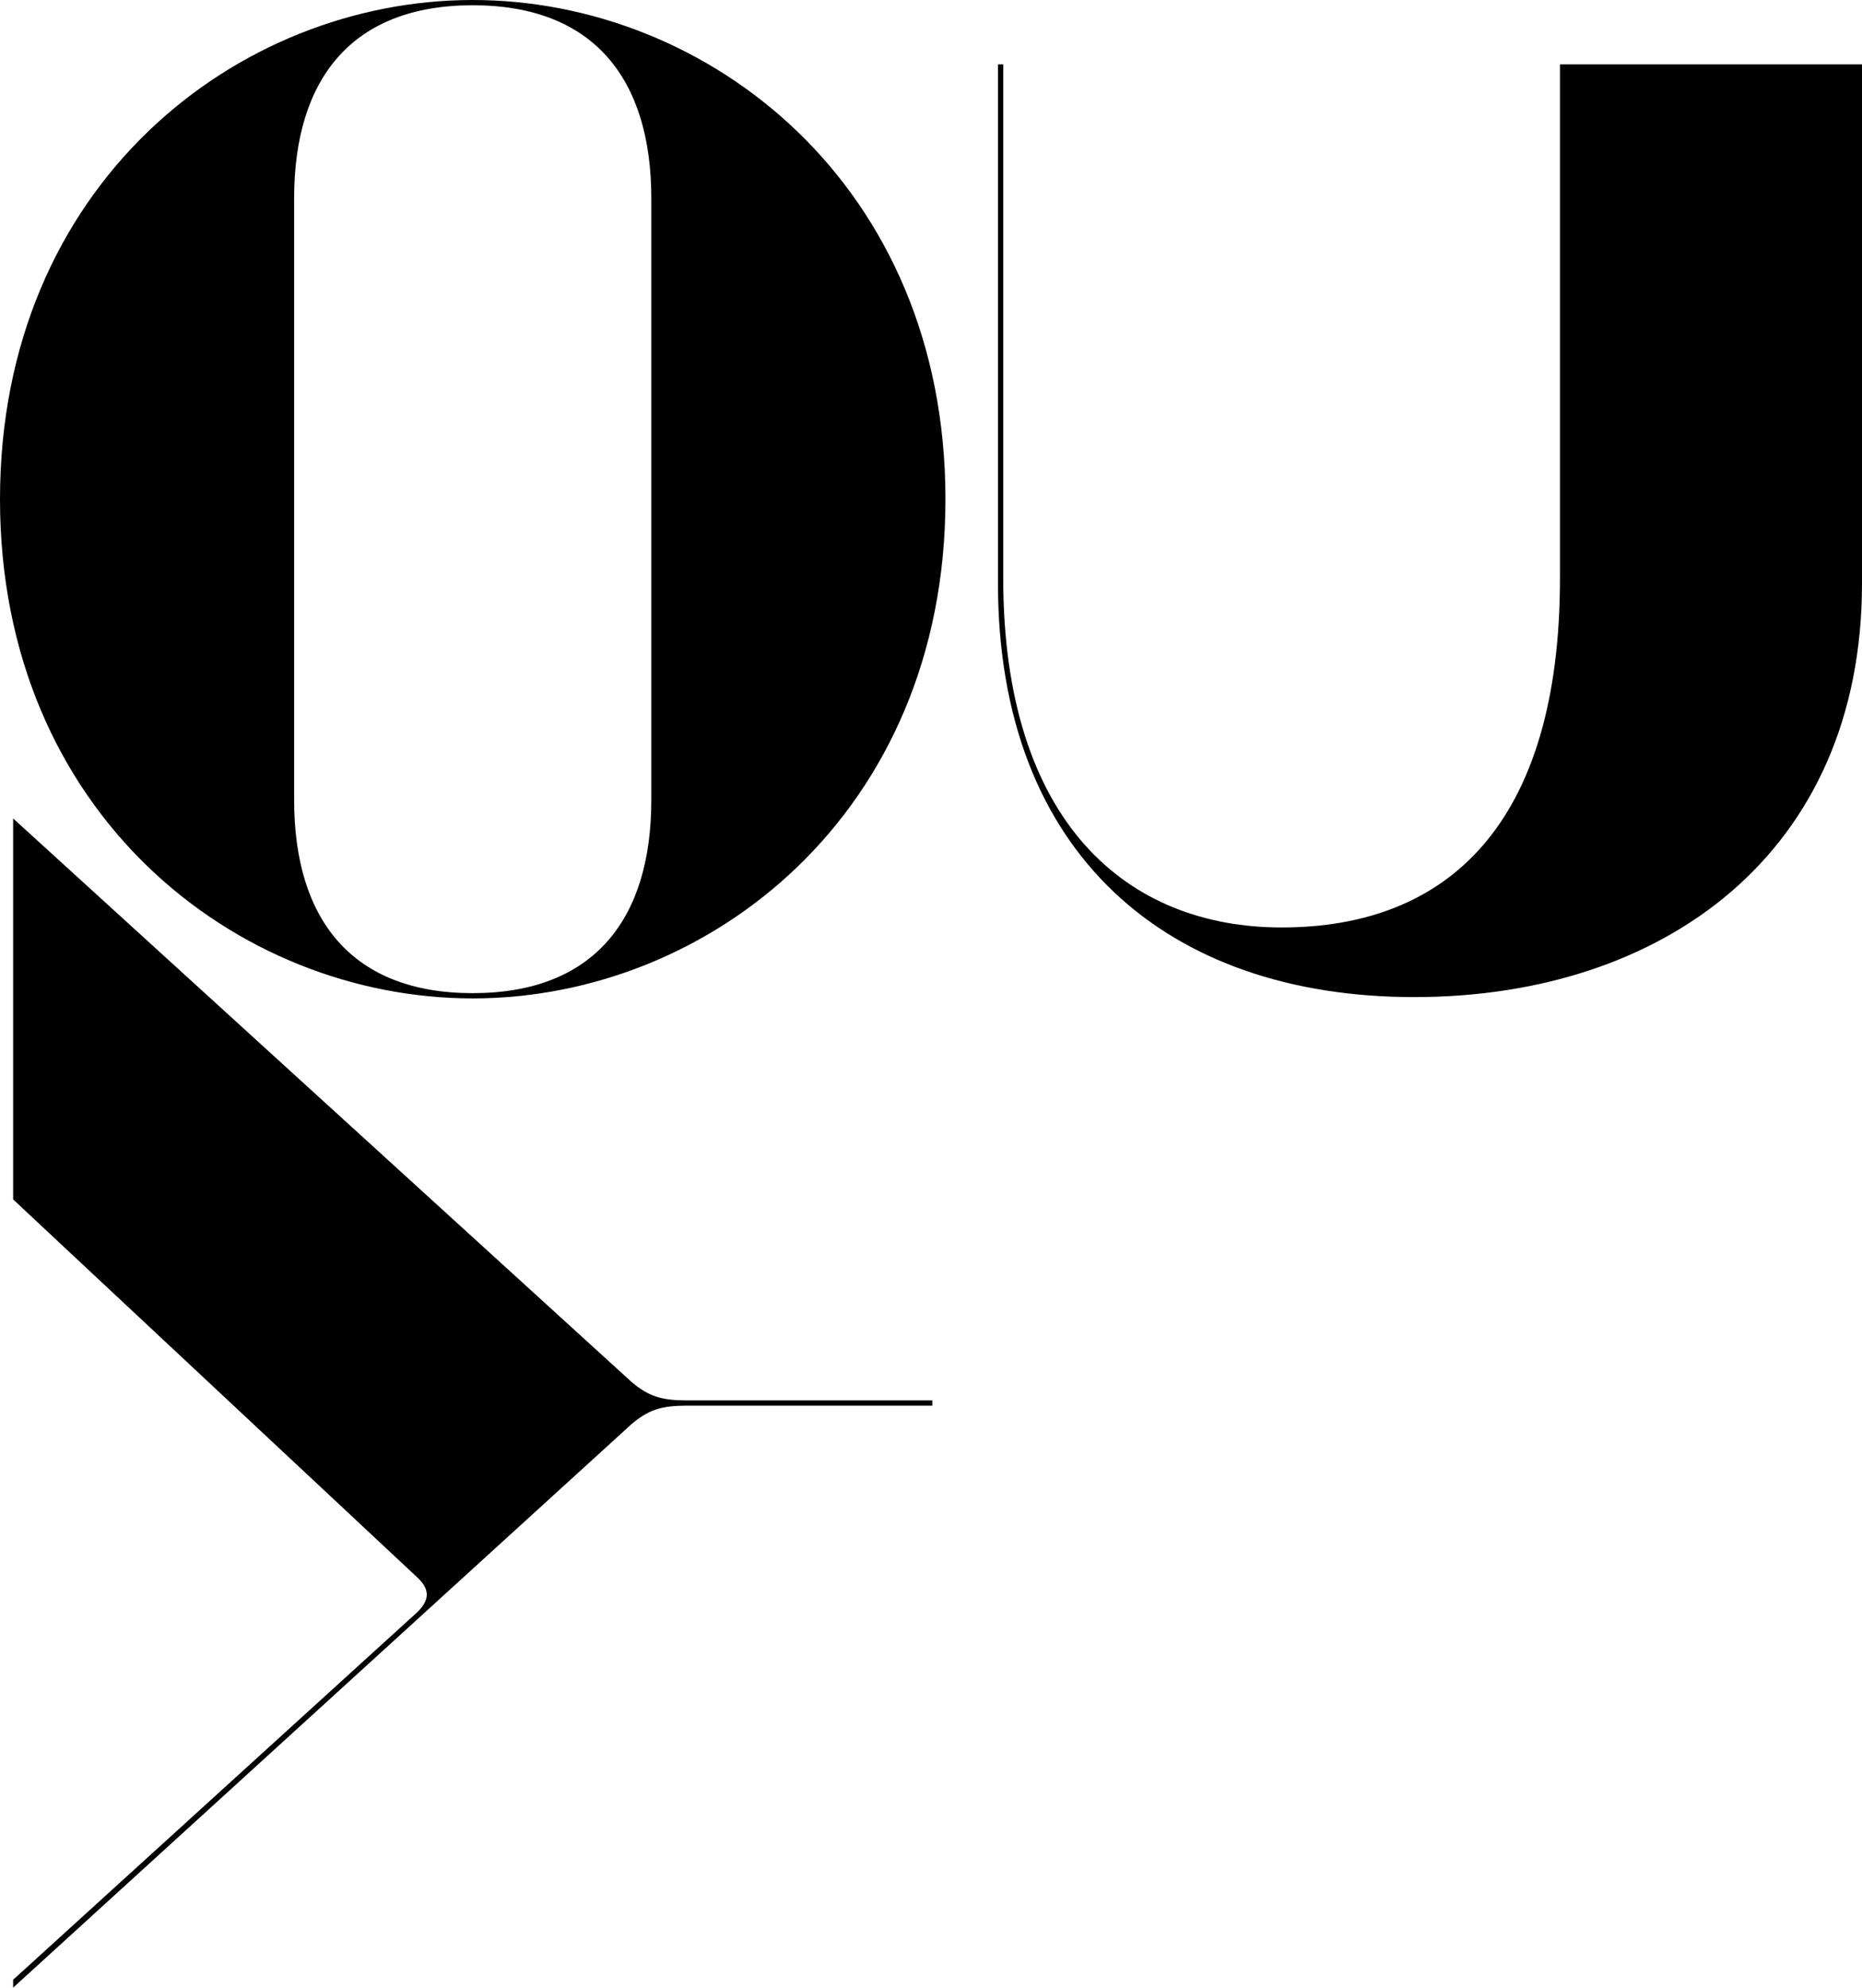 <svg viewBox="0 0 709 756.51">
  <g data-name="Laag 2">
    <g data-name="Laag 1">
      <path d="M355,533v2H261.5c-9.5,0-14.5,1.5-21,7L5,756.51v-3l154-140c5-5,4.5-9-.5-13.5L5,456.51v-145L240.5,526c6.5,5.5,11.5,7,21,7Z"/>
      <path d="M360,190c0,119.5-90,190-180,190S0,309.5,0,190,90,0,180,0,360,70.5,360,190ZM112,75.5v229c0,45.5,22,73.5,68,73.5s68-28,68-73.5V75.5C248,30,226,2,180,2S112,30,112,75.5Z"/>
      <path d="M594,24.51H709V222c0,103-76,157.5-170.5,157.5C444.5,379.51,380,325,380,222V24.51h2V220c0,93.5,47.5,133,106,133,63.5,0,106-39.5,106-133Z"/>
    </g>
  </g>
</svg>
